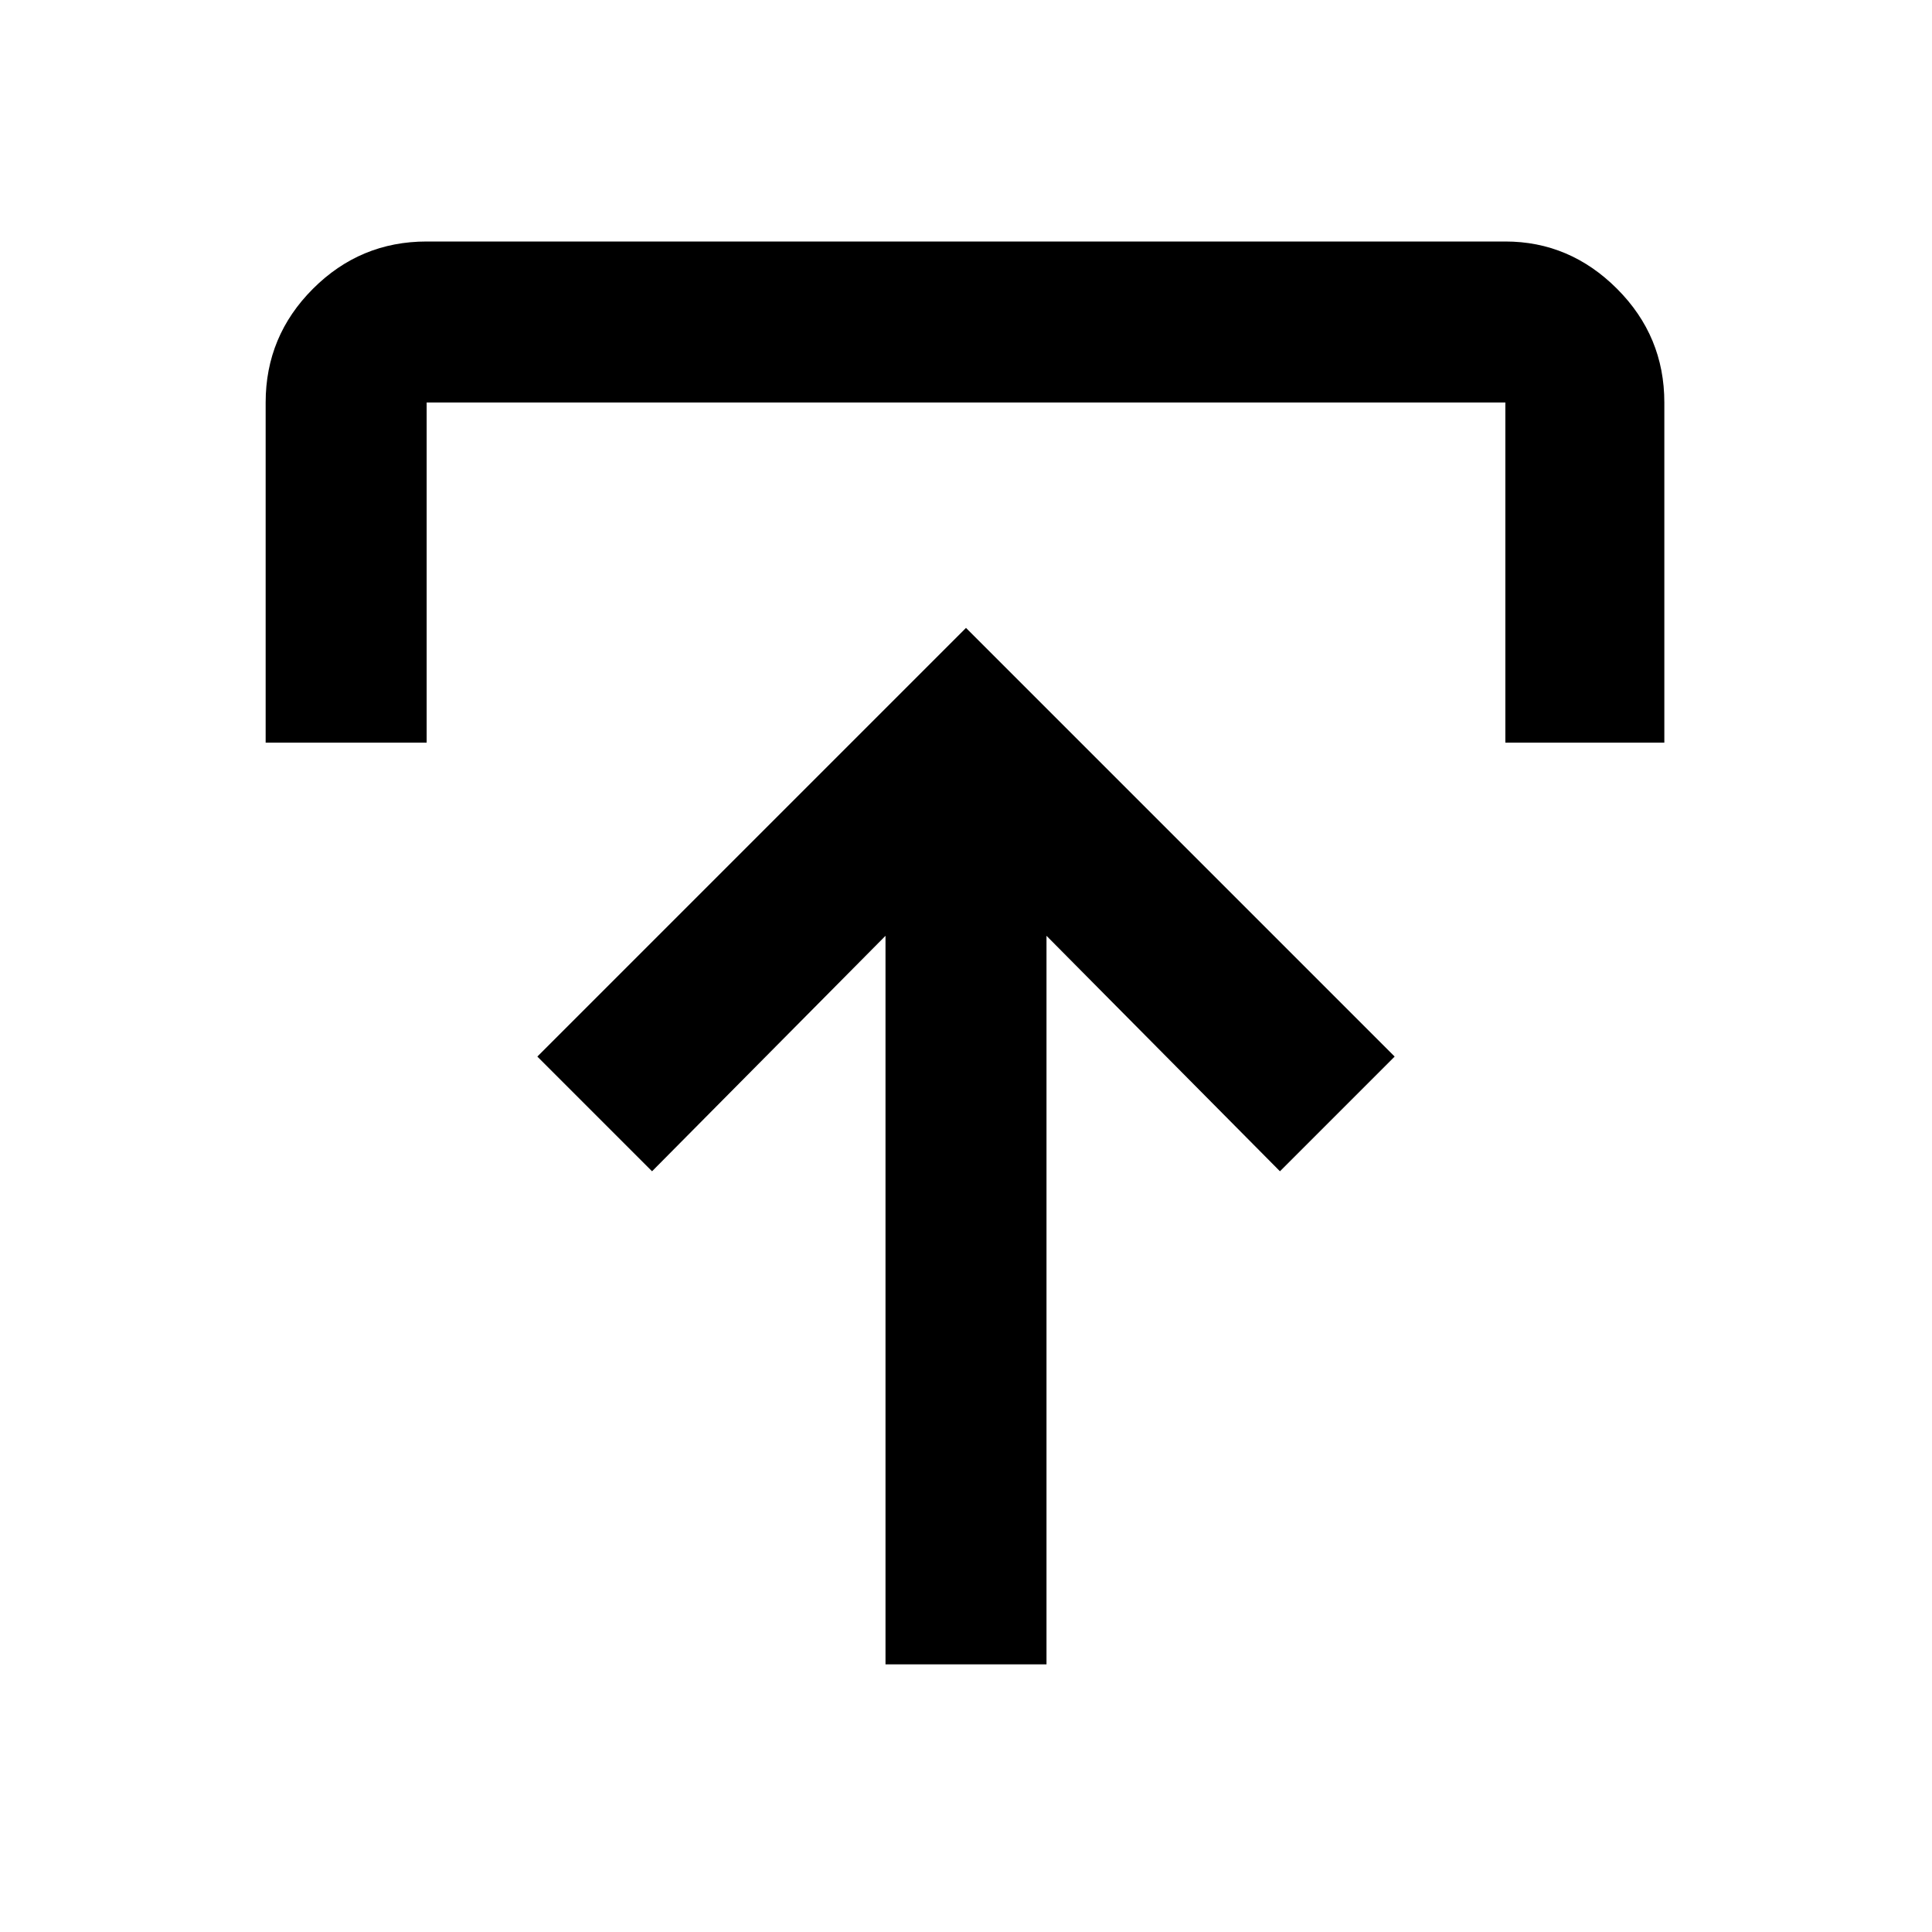 <svg xmlns="http://www.w3.org/2000/svg" width="48" height="48"><path d="M22 41.35v-18.1l-5.8 5.85-2.85-2.85L24 15.6l10.65 10.65-2.85 2.85-5.8-5.85v18.1zM6.6 18.45V10q0-1.65 1.175-2.825Q8.95 6 10.6 6h26.8q1.6 0 2.775 1.175Q41.35 8.35 41.35 10v8.45H37.4V10H10.6v8.45z"/></svg>